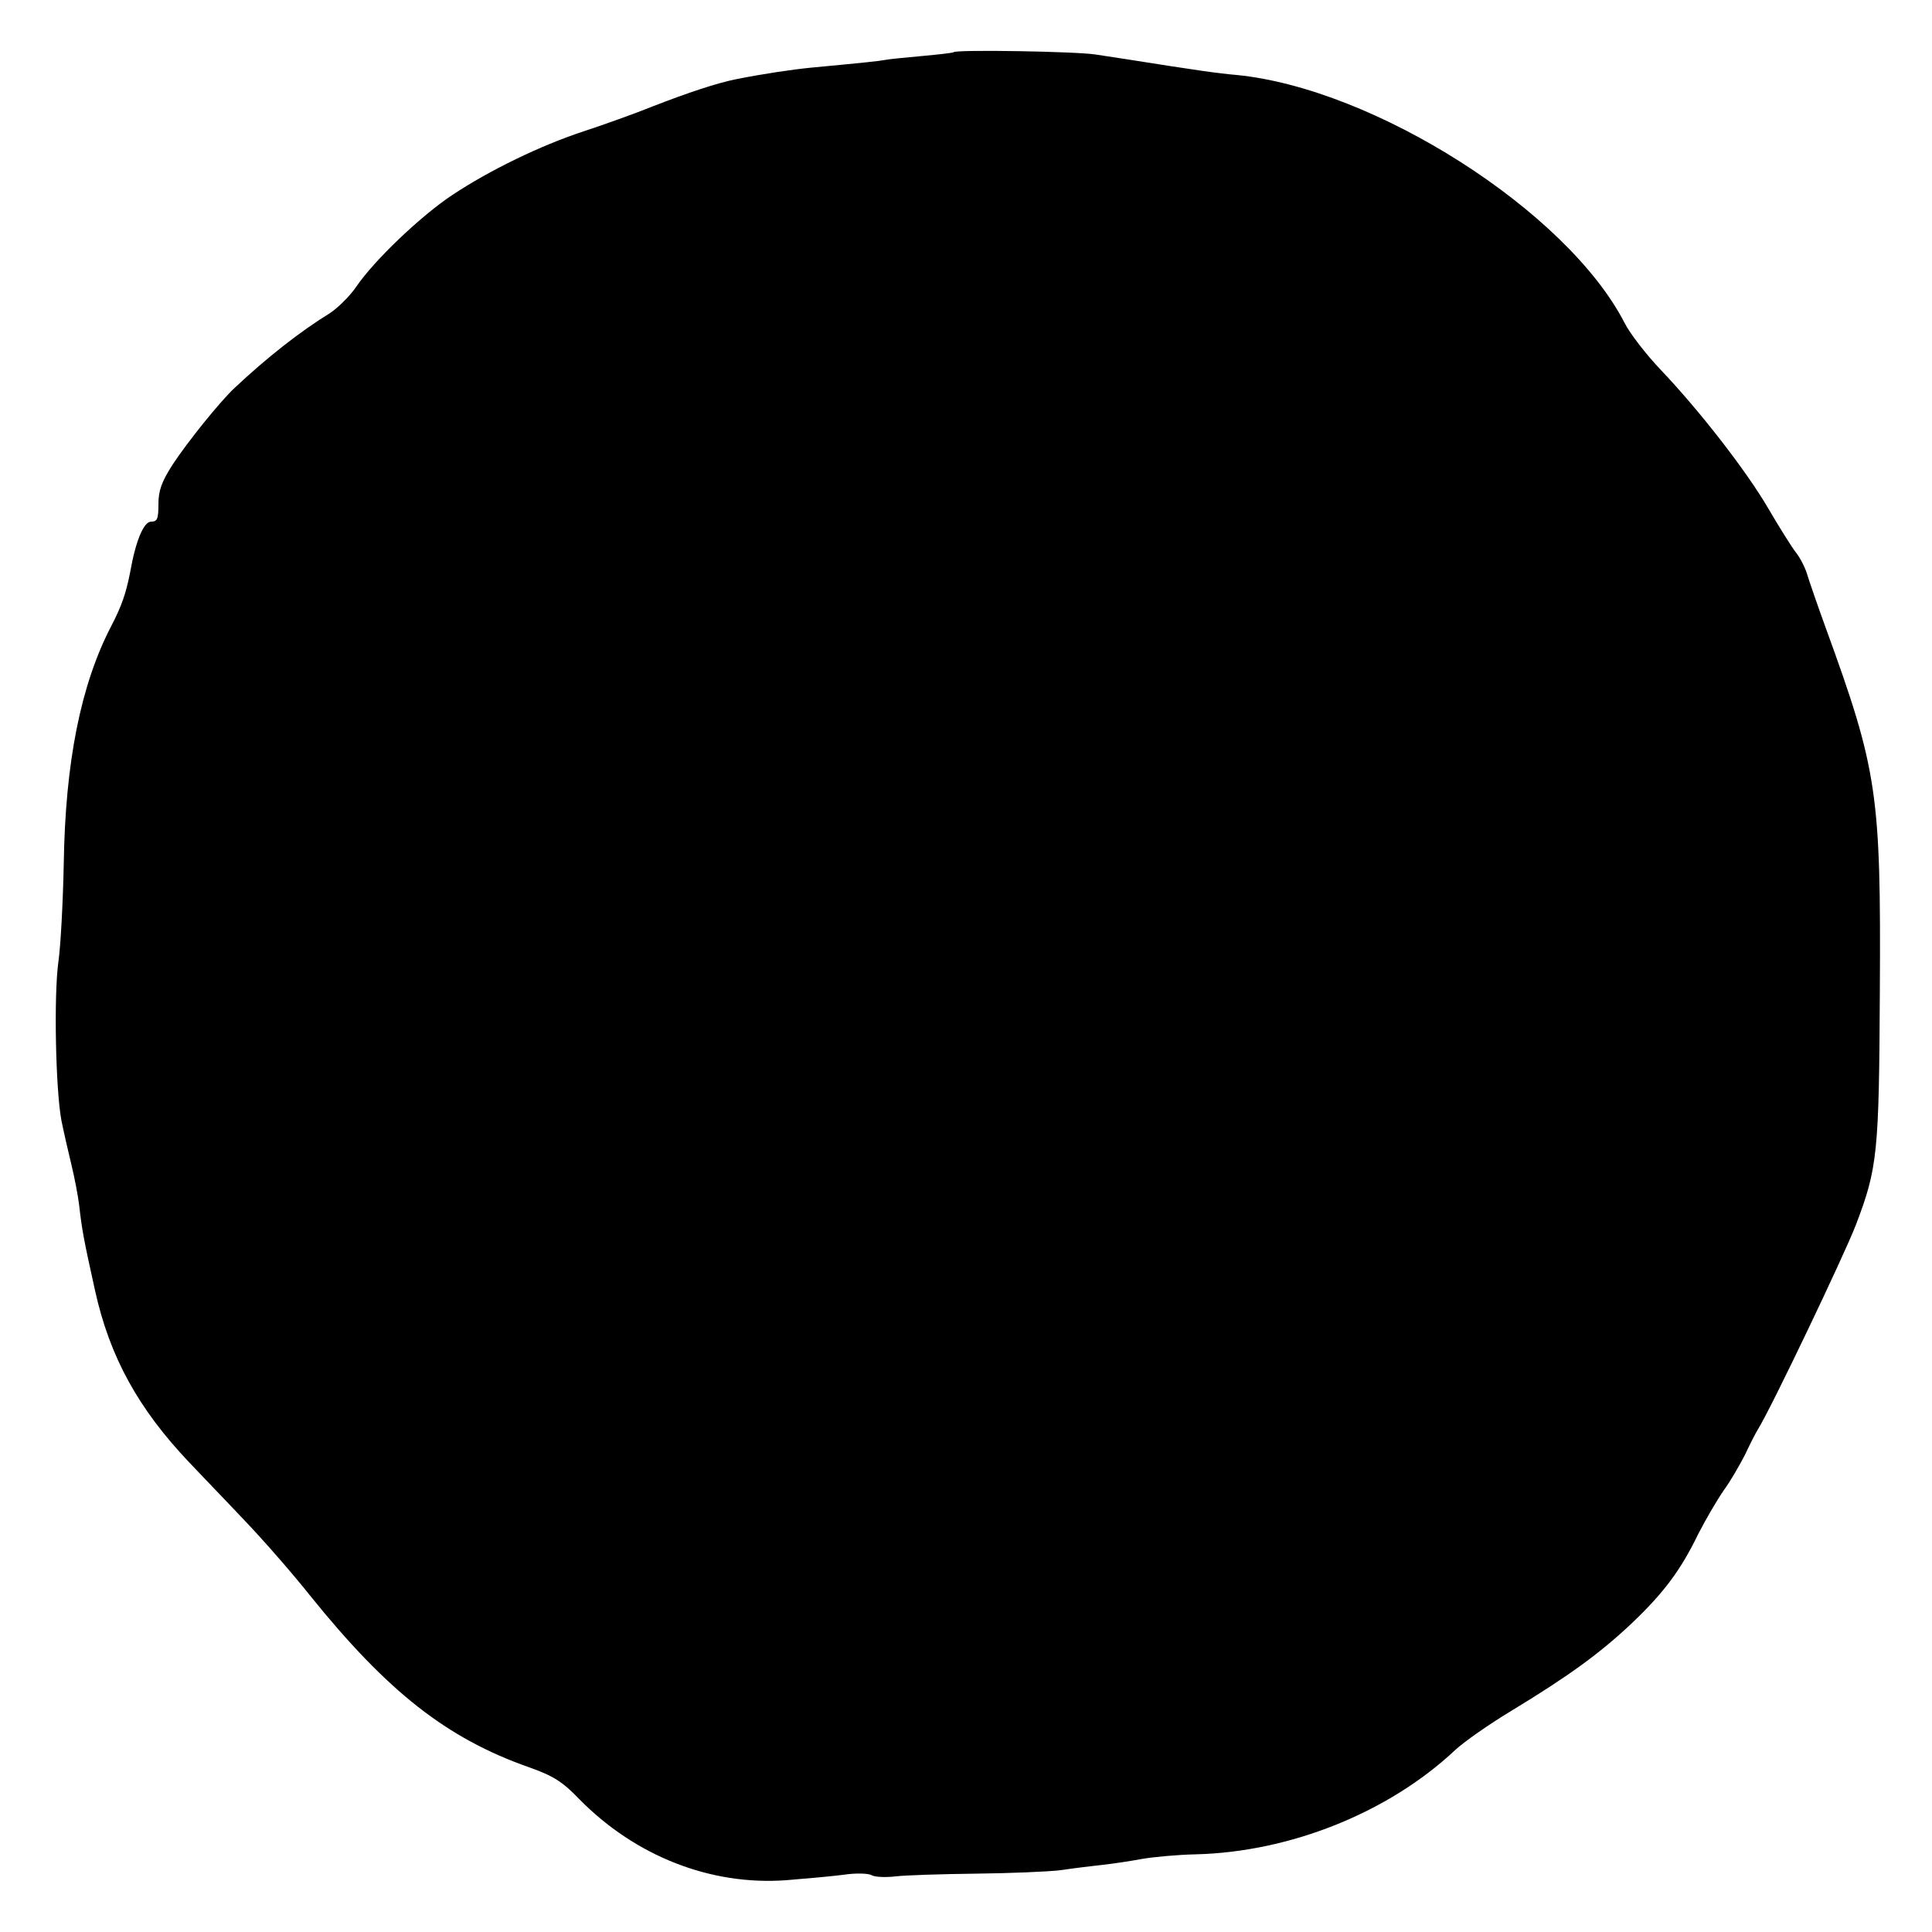 <?xml version="1.0" standalone="no"?>
<!DOCTYPE svg PUBLIC "-//W3C//DTD SVG 20010904//EN"
 "http://www.w3.org/TR/2001/REC-SVG-20010904/DTD/svg10.dtd">
<svg version="1.0" xmlns="http://www.w3.org/2000/svg"
 width="500pt" height="500pt" viewBox="0 0 500 500"
 preserveAspectRatio="xMidYMid meet">
<g transform="translate(0,500) scale(0.1,-0.1)"
fill="#000000" stroke="none">
<path d="M2468 4865 c-2 -2 -39 -6 -82 -10 -43 -4 -86 -8 -95 -10 -15 -3 -53
-7 -191 -20 -51 -5 -125 -16 -195 -30 -50 -10 -125 -35 -215 -70 -47 -19 -128
-48 -180 -65 -112 -37 -242 -100 -340 -165 -81 -54 -201 -168 -248 -237 -17
-25 -49 -56 -69 -69 -75 -46 -162 -114 -247 -194 -38 -36 -121 -139 -159 -197
-29 -45 -37 -68 -37 -103 0 -38 -3 -45 -19 -45 -19 0 -40 -50 -54 -130 -11
-56 -22 -88 -49 -140 -79 -152 -119 -352 -123 -615 -2 -99 -8 -214 -14 -255
-12 -88 -7 -331 8 -410 6 -30 18 -82 26 -115 8 -33 17 -80 20 -105 7 -63 12
-89 41 -220 38 -172 112 -306 244 -445 31 -33 96 -100 143 -150 47 -49 124
-137 170 -195 200 -248 353 -369 567 -444 62 -22 86 -37 130 -83 145 -147 339
-223 534 -209 50 4 117 10 148 14 32 5 65 4 74 -1 8 -5 37 -6 62 -3 26 3 119
6 207 7 88 1 187 5 220 9 33 5 83 11 110 14 28 3 73 10 100 15 28 5 91 11 139
12 245 6 499 108 671 269 22 21 89 68 149 104 148 90 226 147 308 224 83 79
127 137 173 232 20 39 50 90 66 113 17 23 41 65 55 92 13 28 28 57 33 65 34
54 224 452 254 530 56 147 60 185 62 605 3 512 -6 572 -140 940 -20 55 -41
116 -47 135 -5 19 -19 46 -30 60 -11 14 -43 65 -71 113 -57 98 -179 255 -281
362 -36 38 -78 92 -92 120 -149 289 -647 606 -1004 641 -47 4 -103 12 -280 40
-14 2 -52 8 -85 13 -52 8 -359 13 -367 6z"/>
</g>
</svg>
